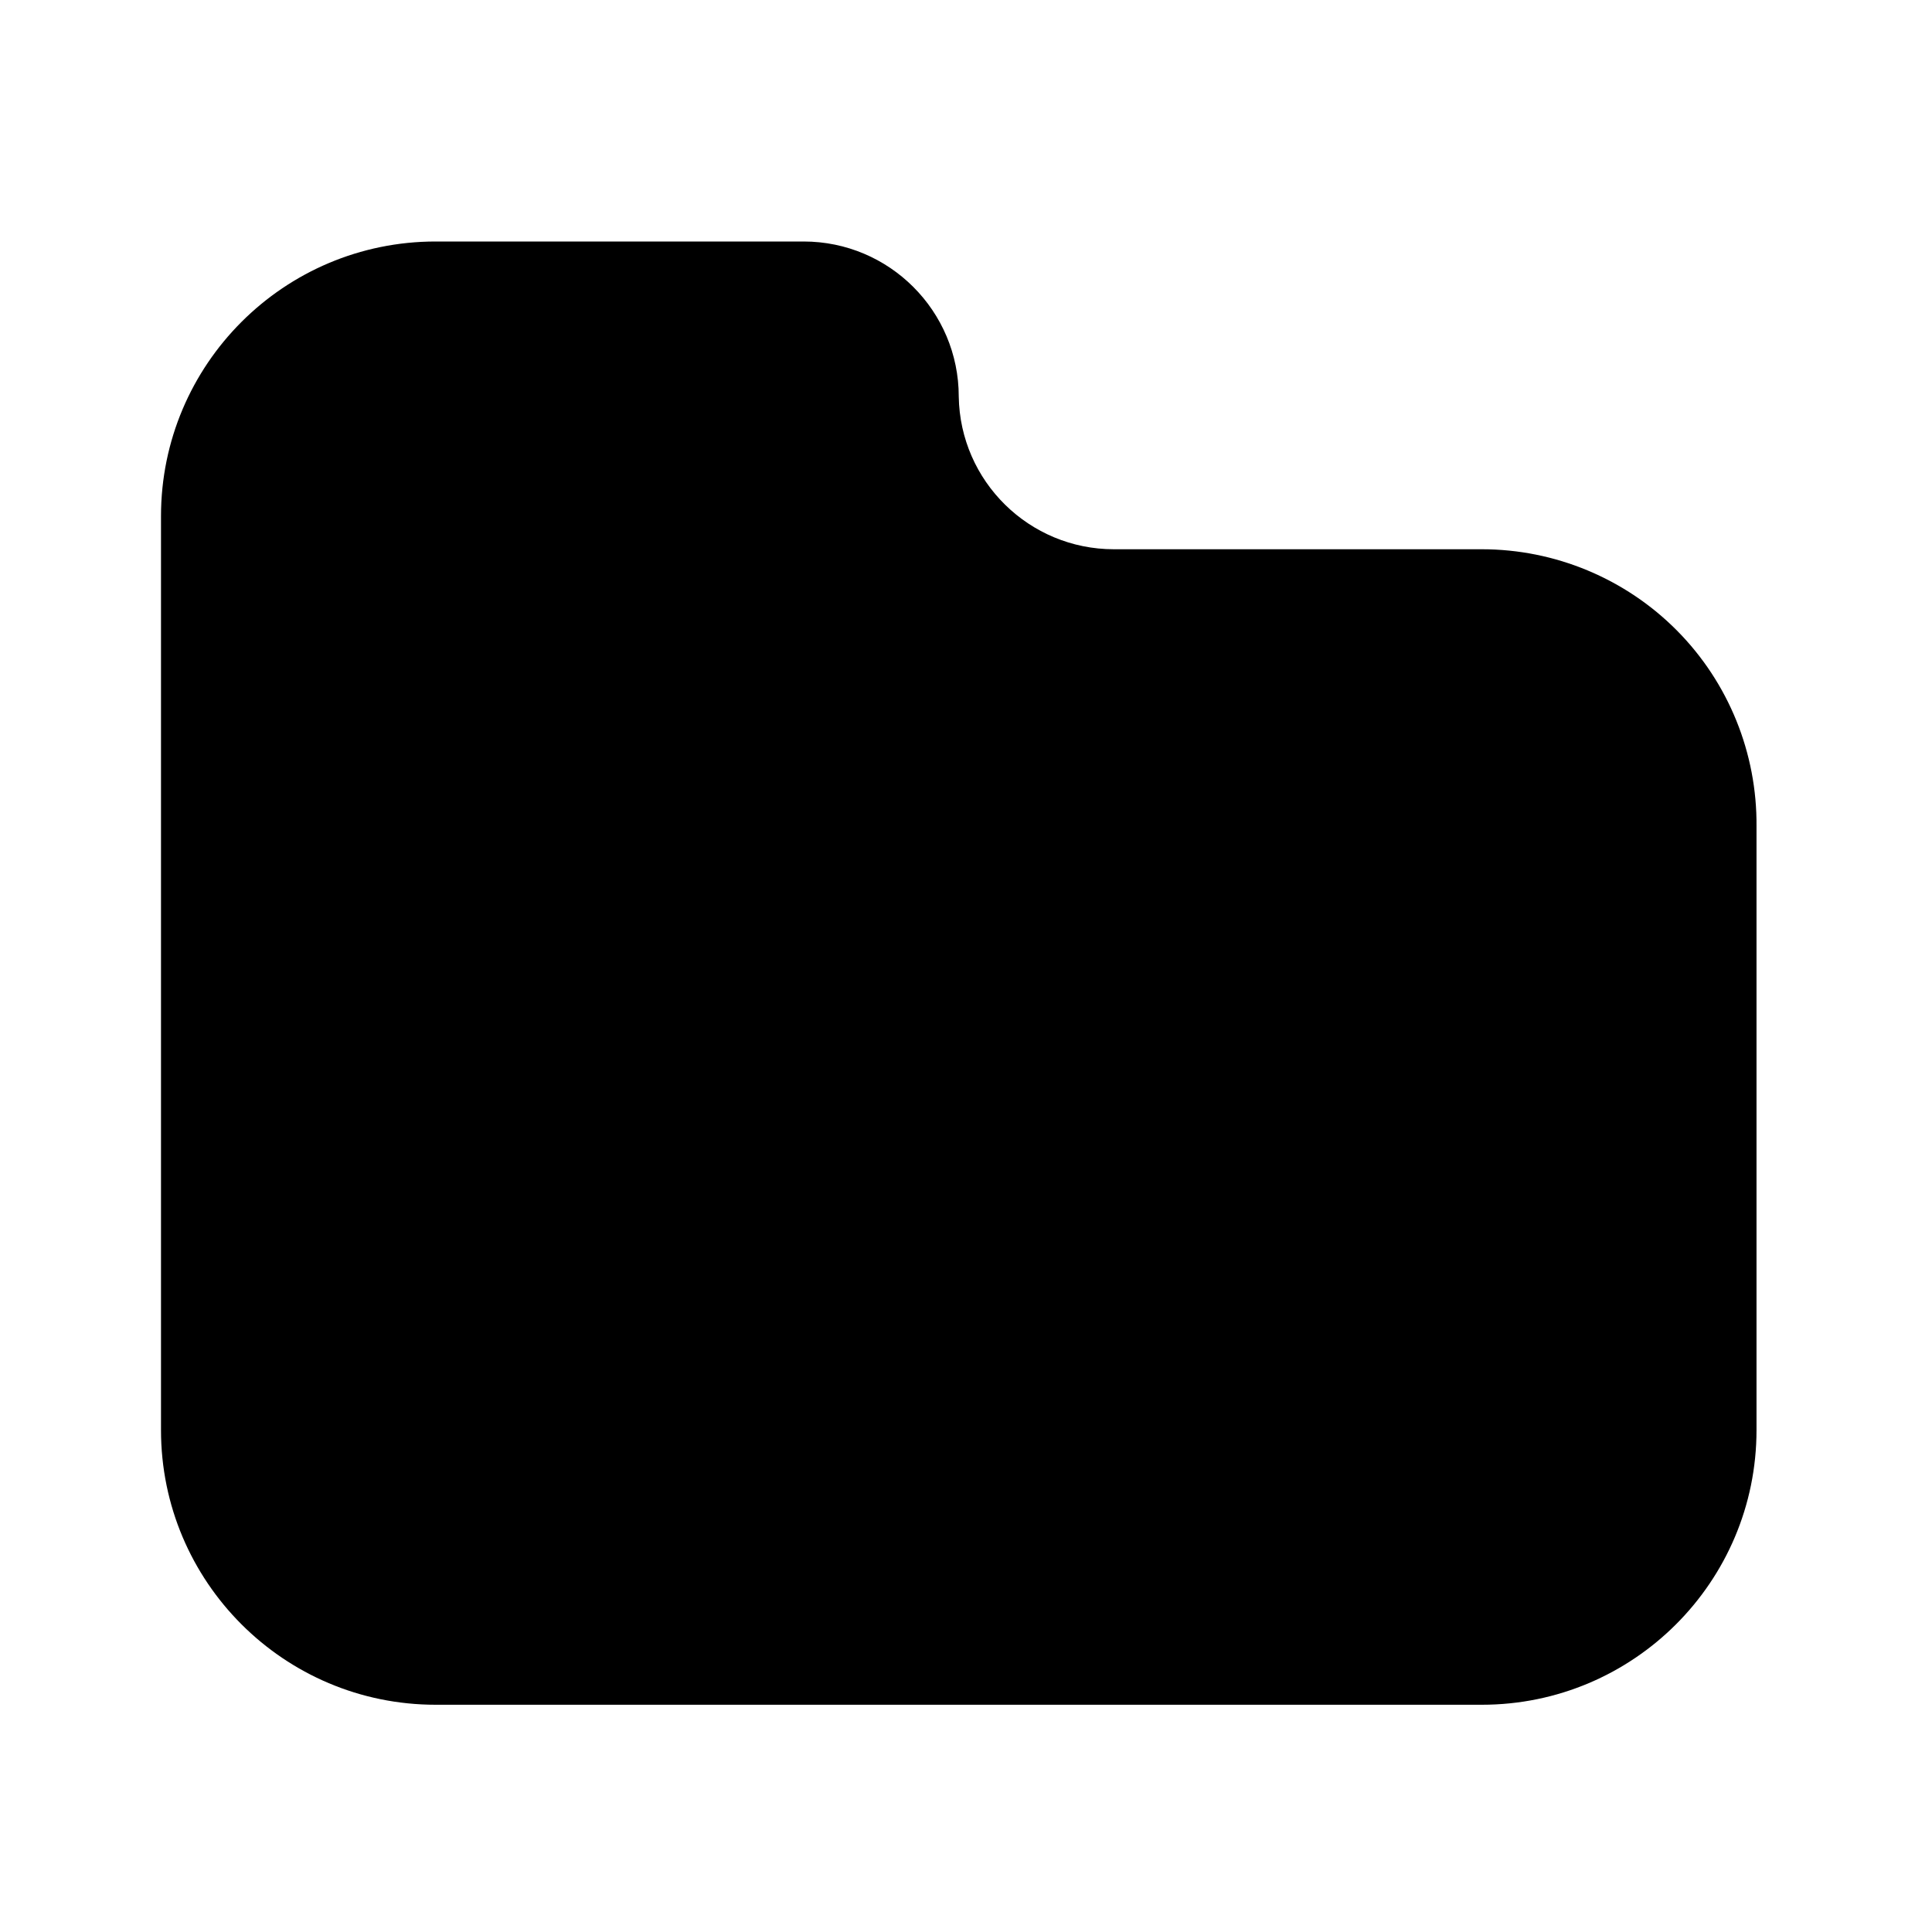 <svg viewBox="0 0 24 24" xmlns="http://www.w3.org/2000/svg">
  <path
    d="M21.82 10.267V17.765C21.82 19.649 20.292 21.177 18.408 21.177H5.412C3.528 21.177 2 19.649 2 17.765V6.412C2 4.528 3.528 3 5.412 3H9.983C11.047 3 11.91 3.863 11.91 4.927C11.927 5.979 12.785 6.823 13.837 6.823H18.408C19.318 6.823 20.191 7.187 20.832 7.833C21.473 8.48 21.828 9.356 21.82 10.267Z"
    fill="currentColor" />
</svg>
